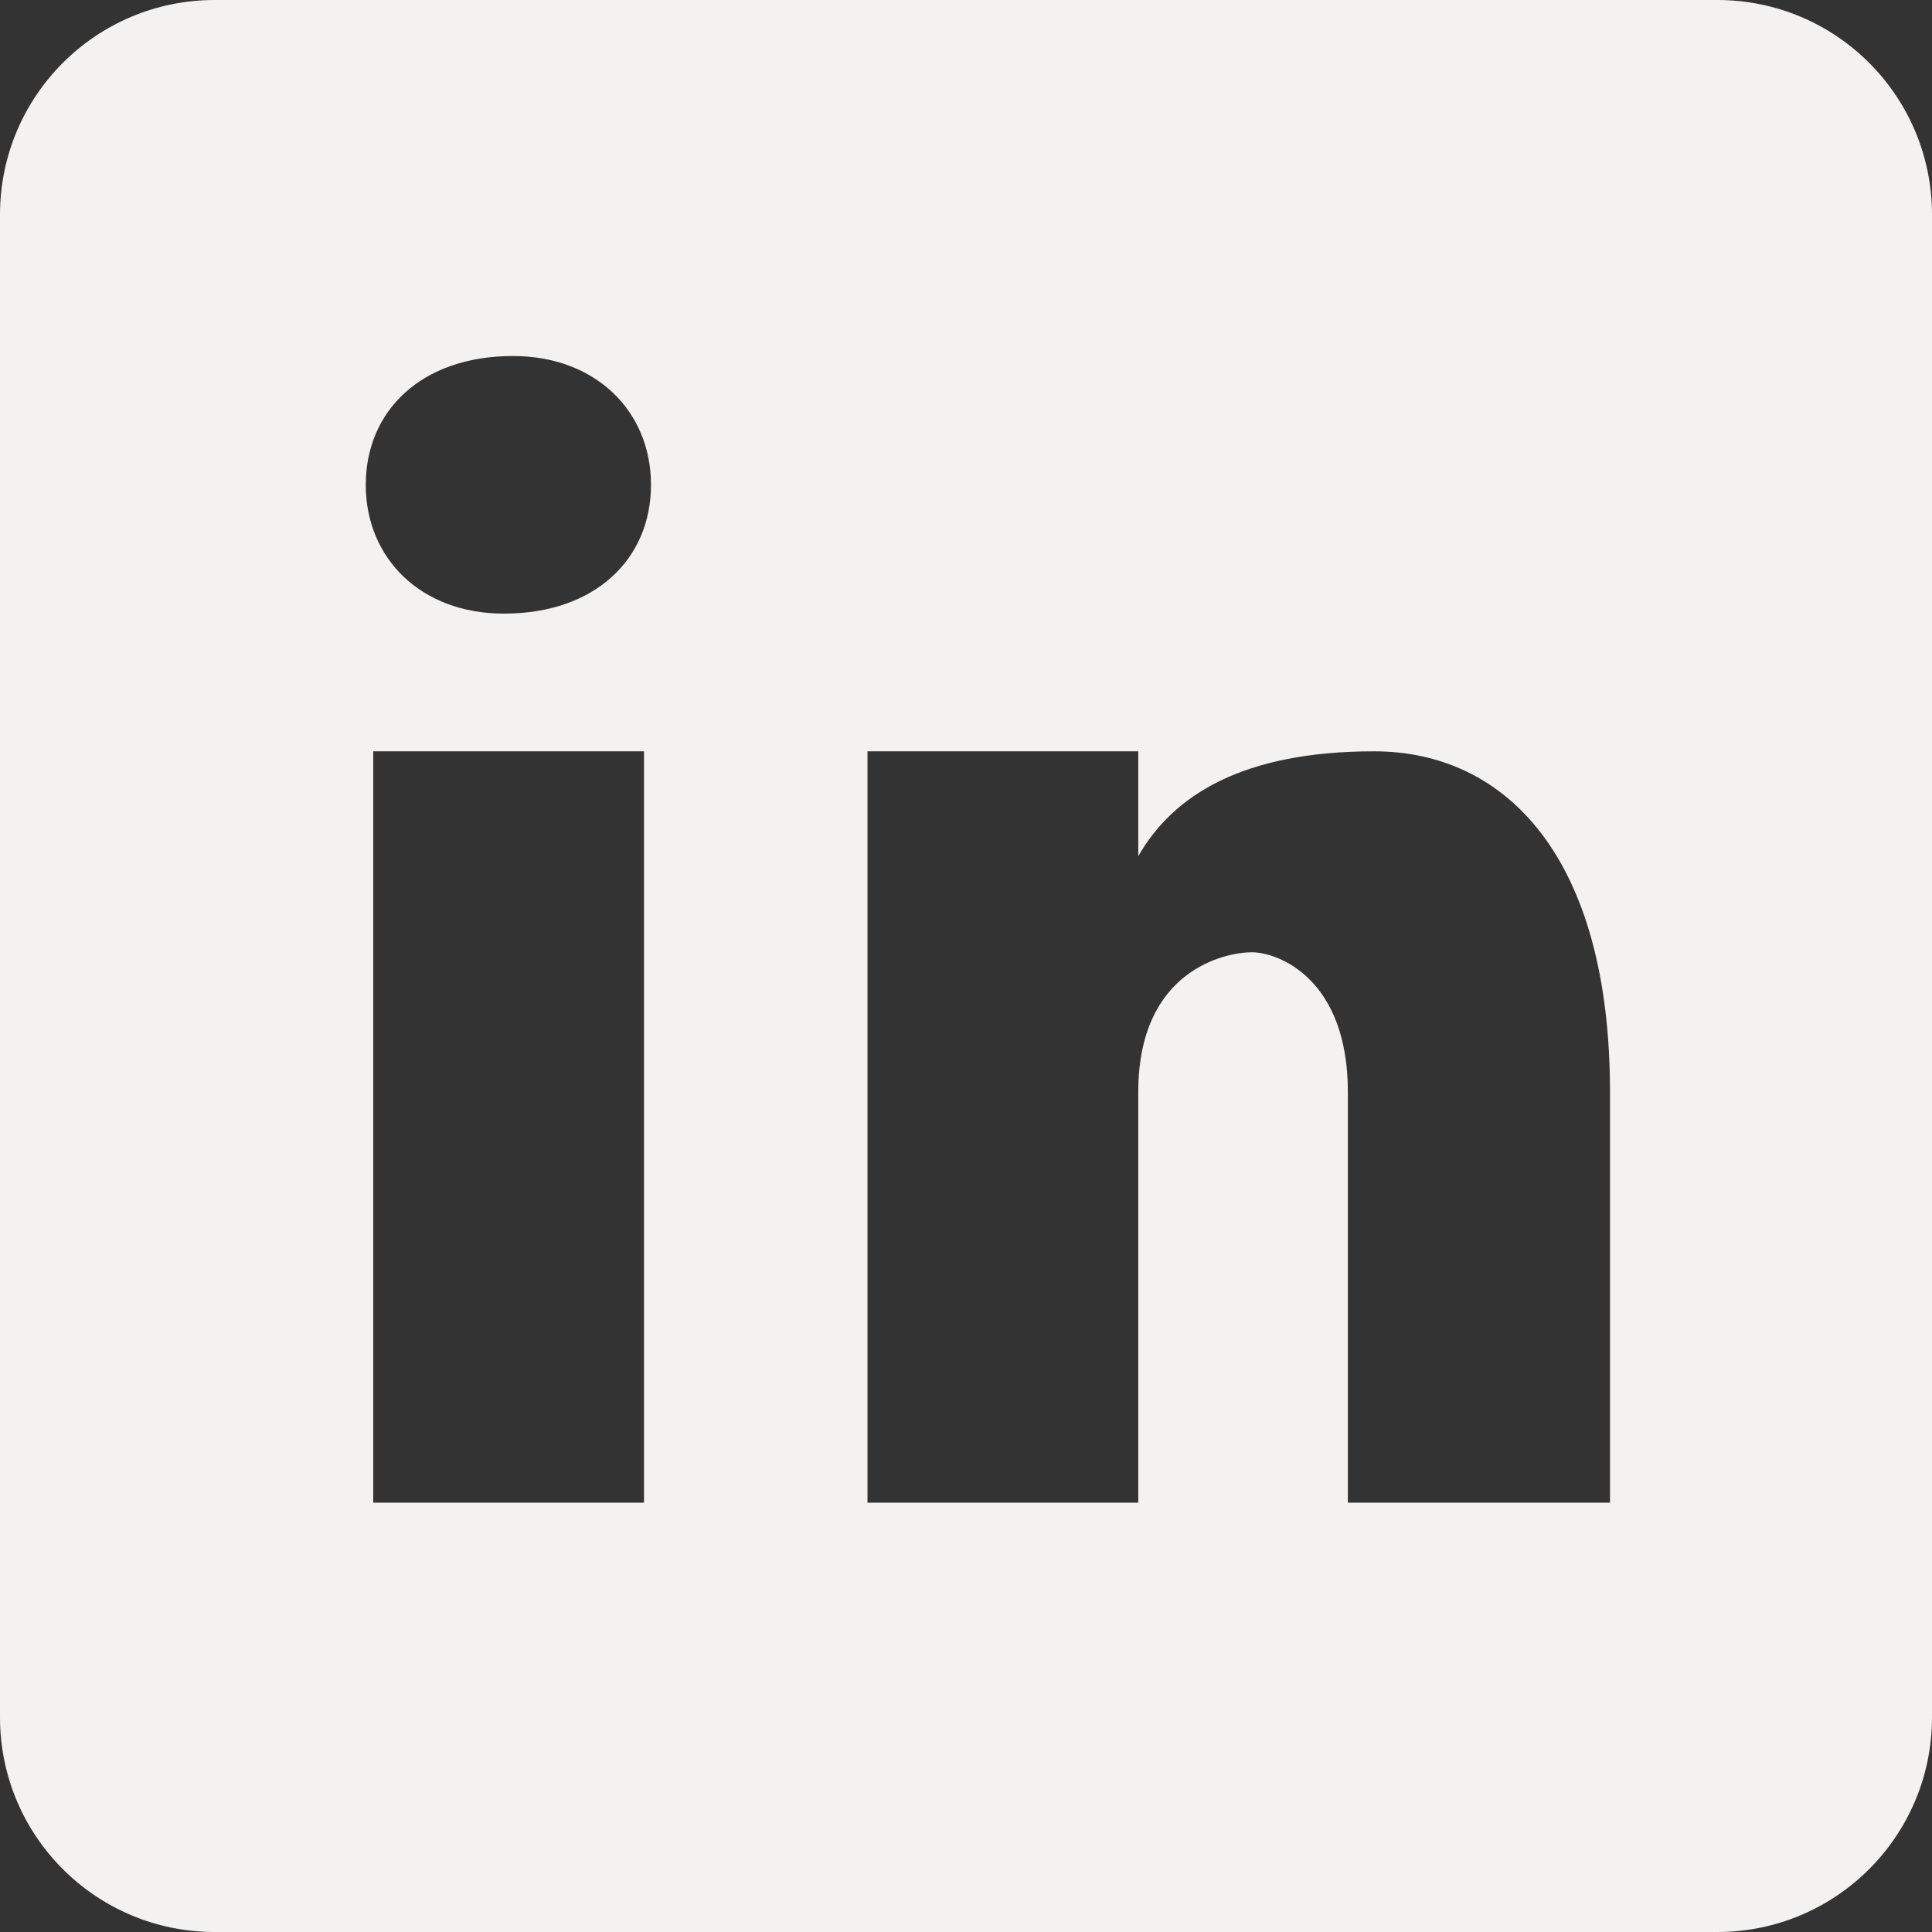 <?xml version="1.0" encoding="UTF-8"?>
<svg xmlns="http://www.w3.org/2000/svg" xmlns:xlink="http://www.w3.org/1999/xlink" width="150pt" height="150pt" viewBox="0 0 150 150" version="1.2">
<rect x="0" y="0" width="150" height="150" fill="#333333" stroke="none"/>
<g id="surface1">
<path style=" stroke:none;fill-rule:nonzero;fill:rgb(95.29%,94.899%,94.51%);fill-opacity:1;" d="M 133.332 0 L 16.668 0 C 7.457 0 0 7.457 0 16.668 L 0 133.332 C 0 142.543 7.457 150 16.668 150 L 133.332 150 C 142.543 150 150 142.543 150 133.332 L 150 16.668 C 150 7.457 142.543 0 133.332 0 Z M 50 116.668 L 28.977 116.668 L 28.977 58.332 L 50 58.332 Z M 39.117 47.641 C 32.691 47.641 28.398 43.359 28.398 37.641 C 28.398 31.926 32.684 27.641 39.824 27.641 C 46.25 27.641 50.543 31.926 50.543 37.641 C 50.543 43.359 46.258 47.641 39.117 47.641 Z M 125 116.668 L 104.648 116.668 L 104.648 84.785 C 104.648 75.965 99.227 73.934 97.191 73.934 C 95.16 73.934 88.375 75.293 88.375 84.785 C 88.375 86.141 88.375 116.668 88.375 116.668 L 67.352 116.668 L 67.352 58.332 L 88.375 58.332 L 88.375 66.477 C 91.082 61.727 96.508 58.332 106.684 58.332 C 116.859 58.332 125 66.477 125 84.785 Z M 125 116.668 "/>
</g>
</svg>
